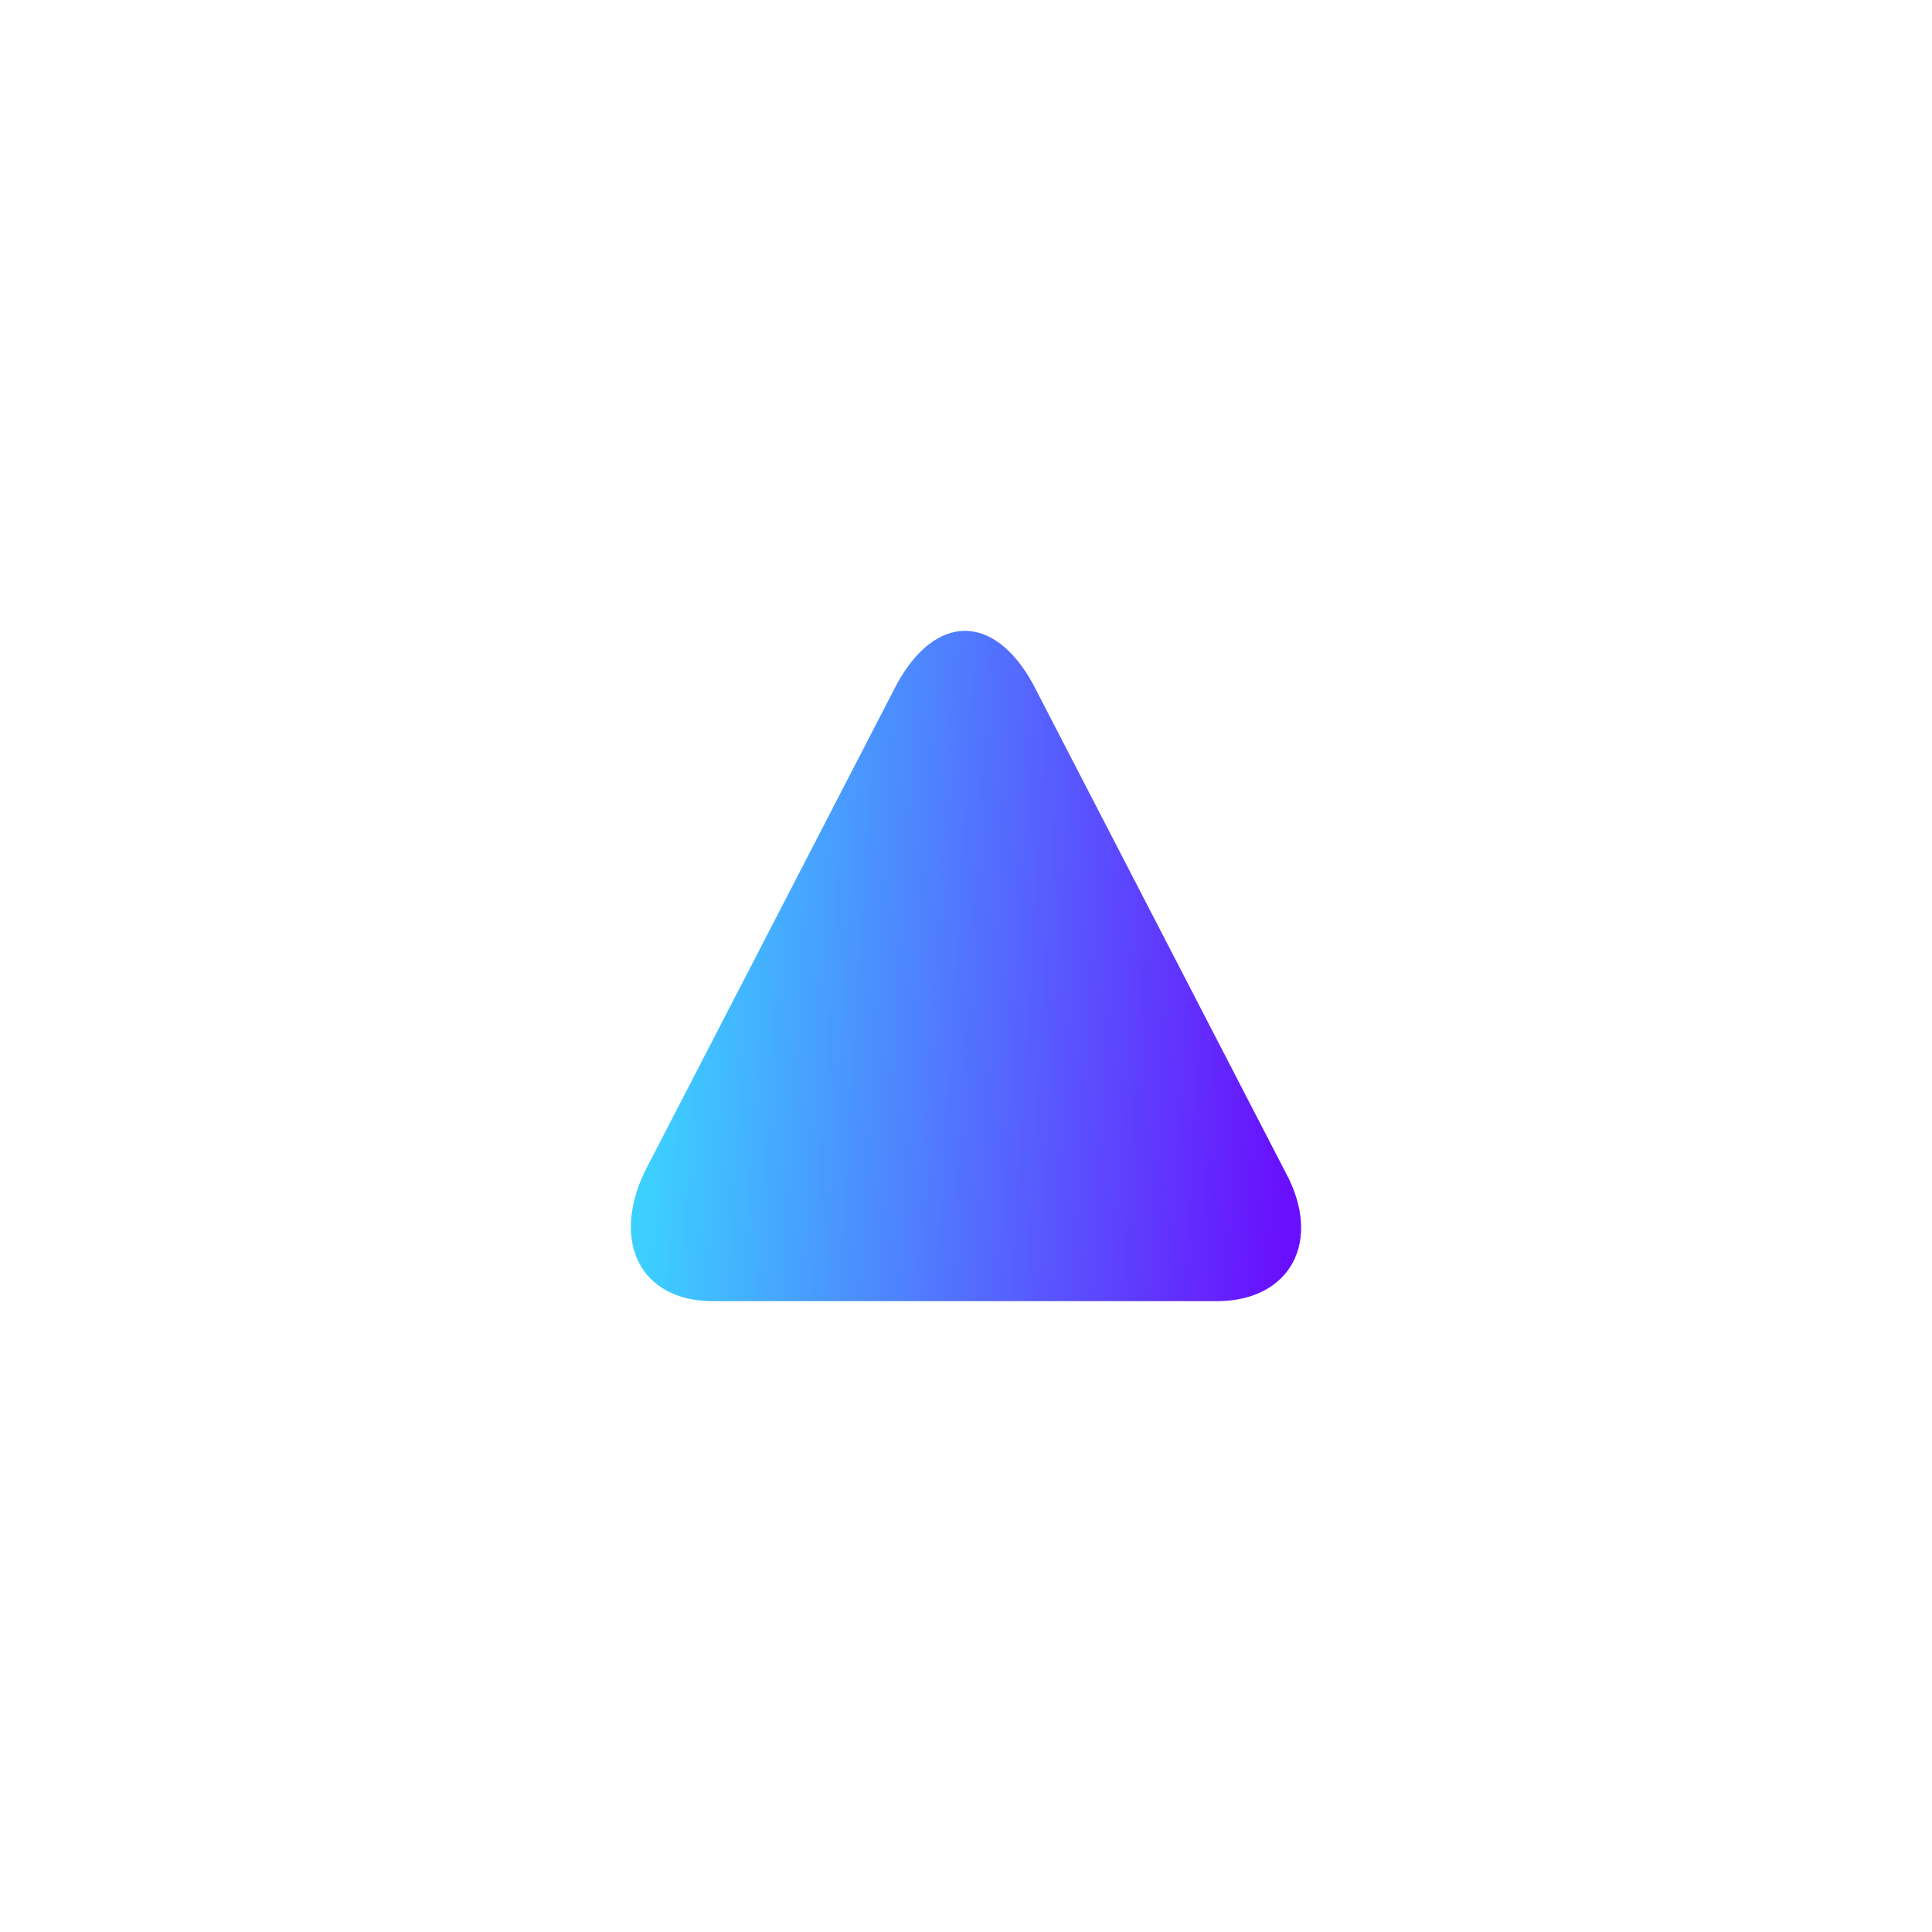 <svg width="98" height="98" viewBox="0 0 98 98" fill="none" xmlns="http://www.w3.org/2000/svg">
<g id="up" filter="url(#filter0_d_219_8099)">
<path d="M52.389 34.679L65.177 59.406C67.144 62.978 65.423 66 61.734 66H36.159C32.47 66 30.994 62.978 32.716 59.406L45.504 34.679C47.471 31.107 50.422 31.107 52.389 34.679Z" fill="url(#paint0_linear_219_8099)"/>
</g>
<defs>
<filter id="filter0_d_219_8099" x="0" y="0" width="98" height="98" filterUnits="userSpaceOnUse" color-interpolation-filters="sRGB">
<feFlood flood-opacity="0" result="BackgroundImageFix"/>
<feColorMatrix in="SourceAlpha" type="matrix" values="0 0 0 0 0 0 0 0 0 0 0 0 0 0 0 0 0 0 127 0" result="hardAlpha"/>
<feOffset/>
<feGaussianBlur stdDeviation="16"/>
<feComposite in2="hardAlpha" operator="out"/>
<feColorMatrix type="matrix" values="0 0 0 0 0.251 0 0 0 0 0.365 0 0 0 0 1 0 0 0 1 0"/>
<feBlend mode="normal" in2="BackgroundImageFix" result="effect1_dropShadow_219_8099"/>
<feBlend mode="normal" in="SourceGraphic" in2="effect1_dropShadow_219_8099" result="shape"/>
</filter>
<linearGradient id="paint0_linear_219_8099" x1="34.031" y1="39.286" x2="66.424" y2="41.24" gradientUnits="userSpaceOnUse">
<stop stop-color="#3CD0FF"/>
<stop offset="1" stop-color="#690FFD"/>
</linearGradient>
</defs>
</svg>

